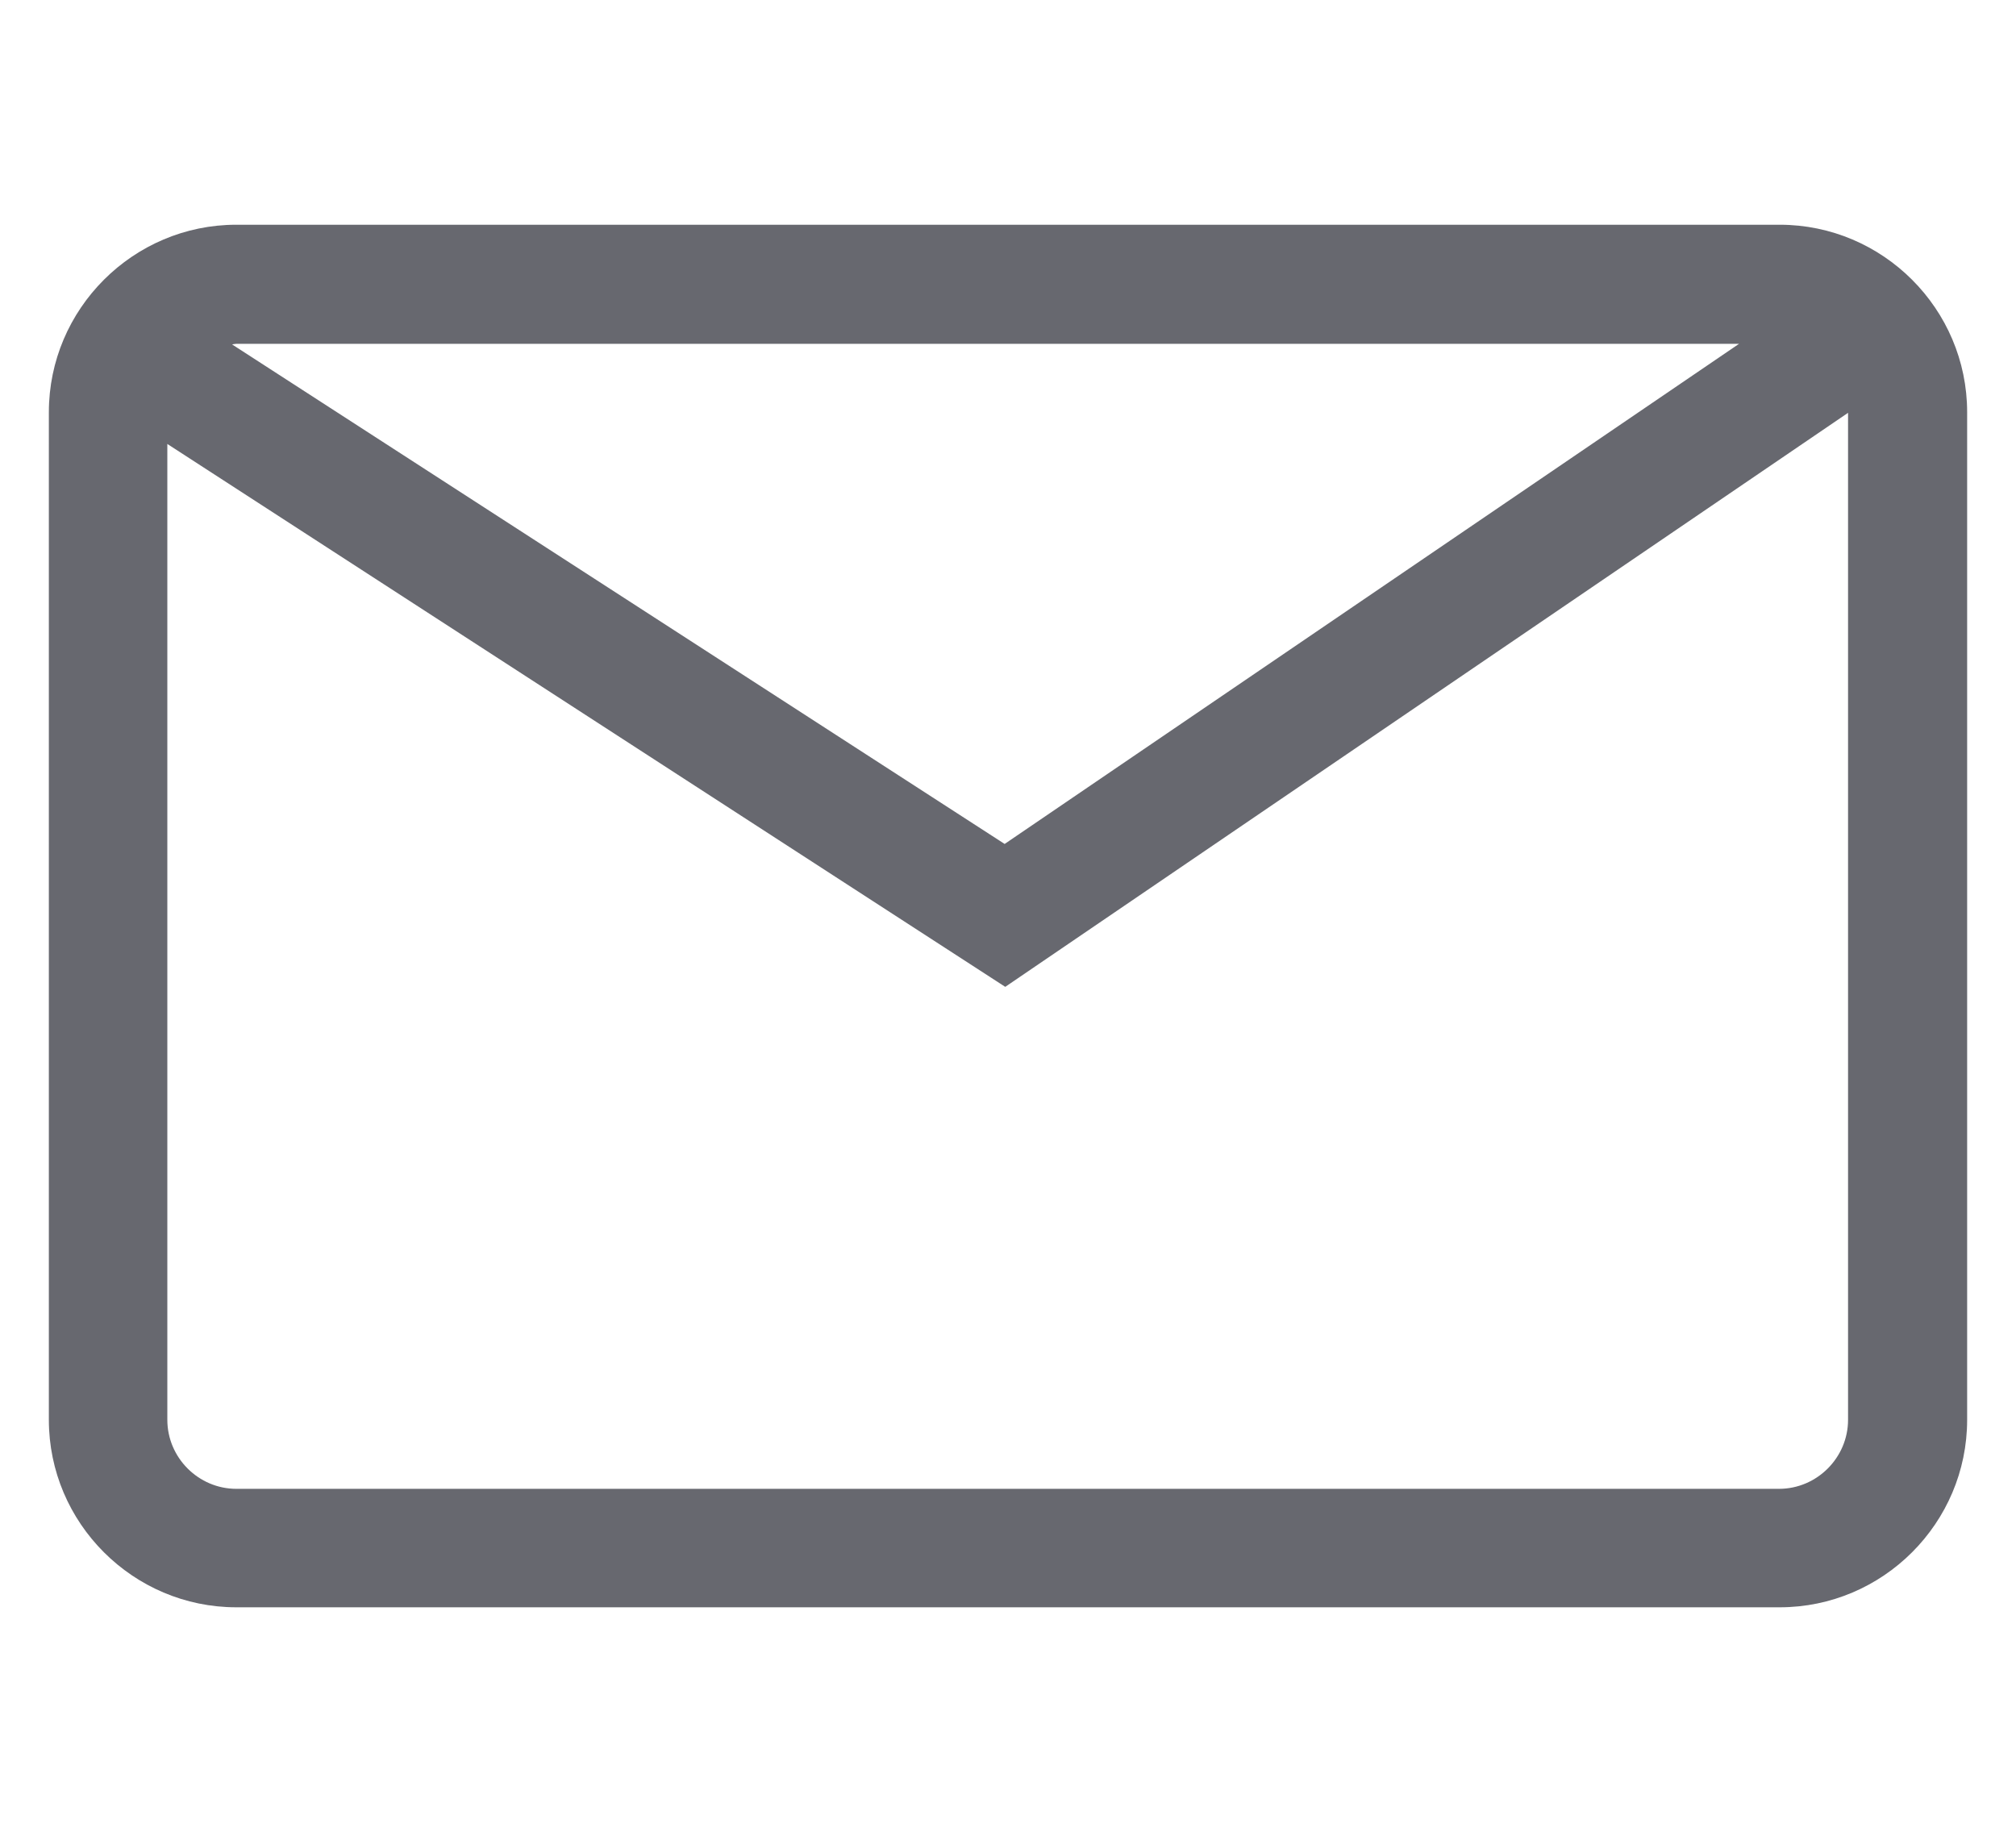 <?xml version="1.0" encoding="UTF-8"?><svg id="a" xmlns="http://www.w3.org/2000/svg" viewBox="0 0 33.01 30"><defs><style>.b{fill:#67686f;}</style></defs><path class="b" d="M29.14,3.68H3.87c-1.69,0-3.07,1.38-3.07,3.07V23.25c0,1.69,1.38,3.07,3.07,3.07H29.14c1.69,0,3.07-1.38,3.07-3.07V6.75c0-1.69-1.38-3.07-3.07-3.07Zm-.65,1.94l-12.04,8.2L3.8,5.64s.05-.01,.07-.01H28.49Zm.65,18.76H3.87c-.62,0-1.13-.51-1.13-1.13V7.27l13.72,8.89L30.26,6.76V23.25c0,.62-.51,1.13-1.13,1.13Z"/></svg>